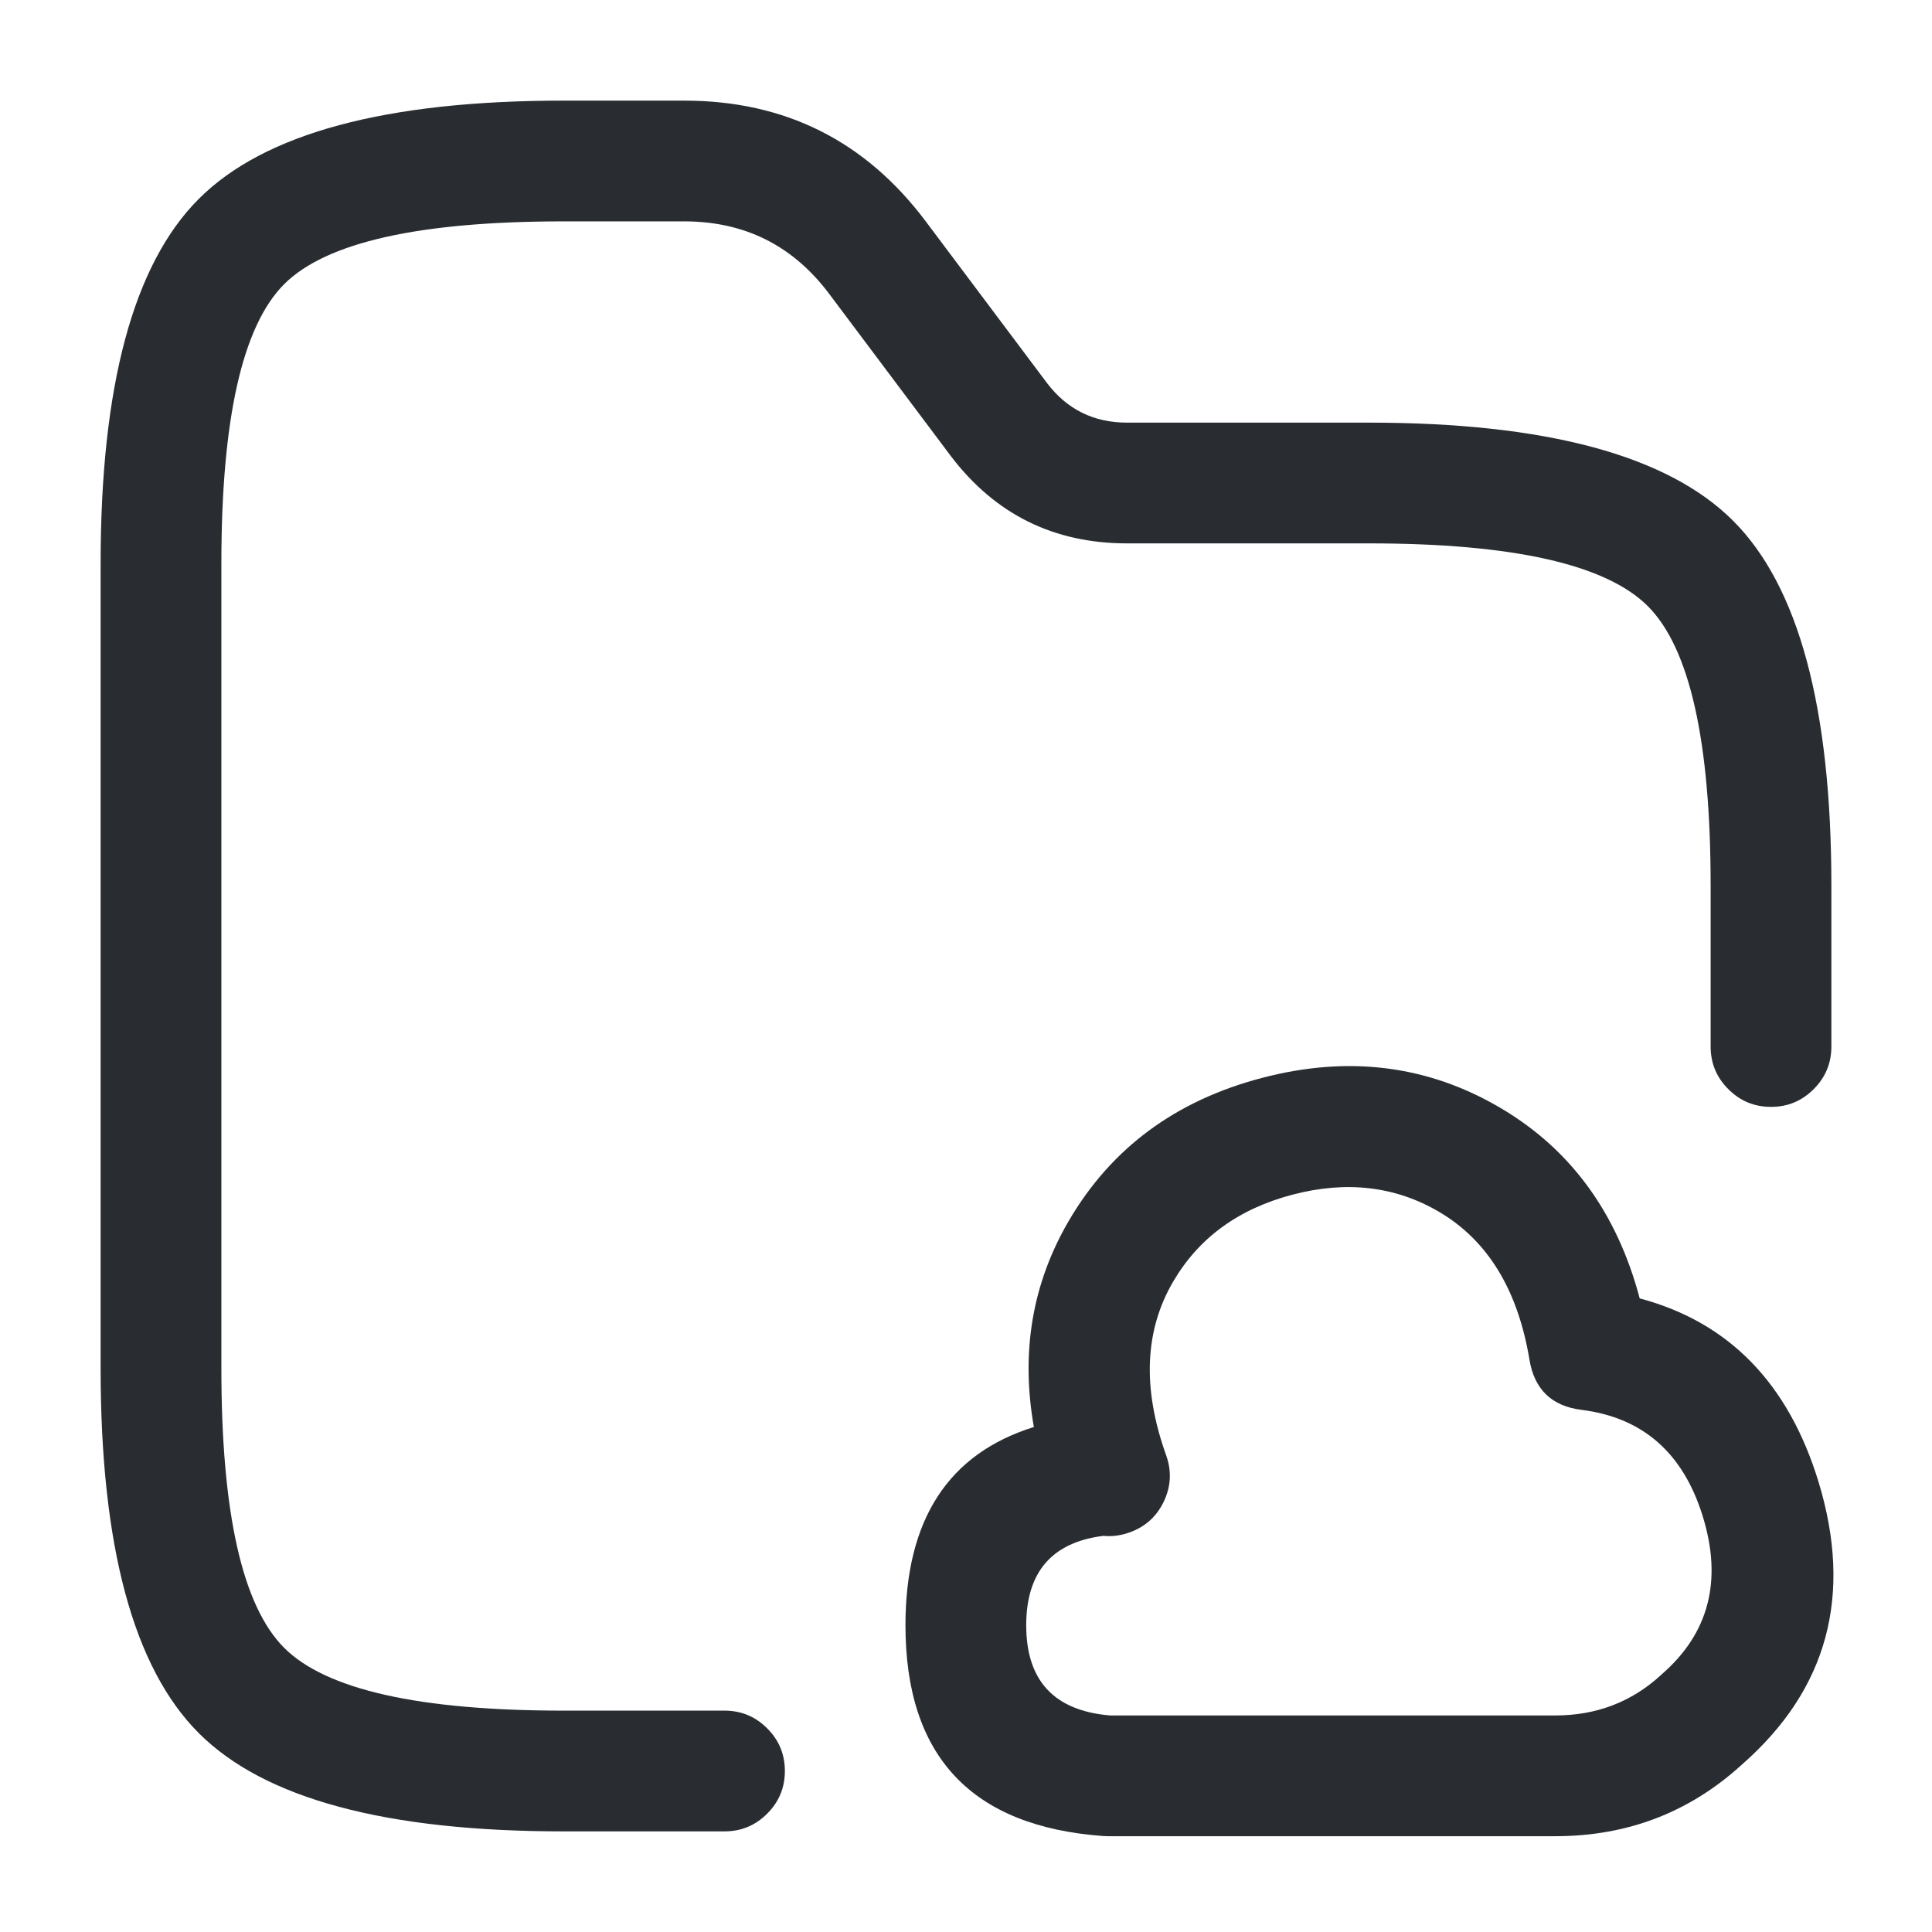 <svg xmlns="http://www.w3.org/2000/svg" width="24" height="24" viewBox="0 0 24 24">
  <defs/>
  <path fill="#292D32" d="M9,22.75 L7,22.75 Q3.689,22.75 2.47,21.53 Q1.25,20.311 1.25,17 L1.25,7 Q1.25,3.689 2.47,2.47 Q3.689,1.25 7,1.25 L8.5,1.25 Q10.375,1.25 11.5,2.75 L13,4.75 L13.006,4.758 Q13.38,5.25 14,5.25 L17,5.25 Q20.311,5.25 21.53,6.47 Q22.75,7.689 22.75,11 L22.75,13 Q22.75,13.311 22.53,13.53 Q22.311,13.75 22,13.75 Q21.689,13.75 21.47,13.53 Q21.25,13.311 21.25,13 L21.25,11 Q21.25,8.311 20.47,7.53 Q19.689,6.75 17,6.75 L14,6.75 Q12.636,6.75 11.812,5.666 Q11.805,5.657 11.8,5.65 L10.3,3.65 Q9.625,2.75 8.5,2.75 L7,2.75 Q4.311,2.75 3.53,3.53 Q2.75,4.311 2.75,7 L2.75,17 Q2.75,19.689 3.53,20.47 Q4.311,21.25 7,21.25 L9,21.25 Q9.311,21.25 9.53,21.47 Q9.75,21.689 9.75,22 Q9.75,22.311 9.53,22.53 Q9.311,22.75 9,22.75 Z"/>
  <path fill="#292D32" d="M12.843,17.727 Q12.596,16.329 13.279,15.162 Q14.07,13.811 15.677,13.39 Q17.285,12.968 18.634,13.76 Q19.944,14.528 20.369,16.129 Q22.029,16.571 22.59,18.407 Q23.235,20.521 21.64,21.919 Q20.665,22.81 19.32,22.81 L13.76,22.81 Q13.733,22.81 13.706,22.808 Q11.248,22.63 11.248,20.19 Q11.248,18.224 12.843,17.727 Z M13.706,19.079 Q12.748,19.199 12.748,20.19 Q12.748,21.222 13.789,21.31 L19.32,21.31 Q20.086,21.31 20.633,20.808 Q20.64,20.801 20.647,20.795 Q21.518,20.035 21.155,18.845 Q20.792,17.657 19.647,17.514 Q19.092,17.445 19,16.893 Q18.783,15.586 17.875,15.053 Q17.063,14.577 16.058,14.84 Q15.051,15.104 14.574,15.92 Q14.04,16.831 14.486,18.077 Q14.591,18.37 14.458,18.651 Q14.325,18.931 14.033,19.036 Q13.868,19.095 13.706,19.079 Z"/>
</svg>

